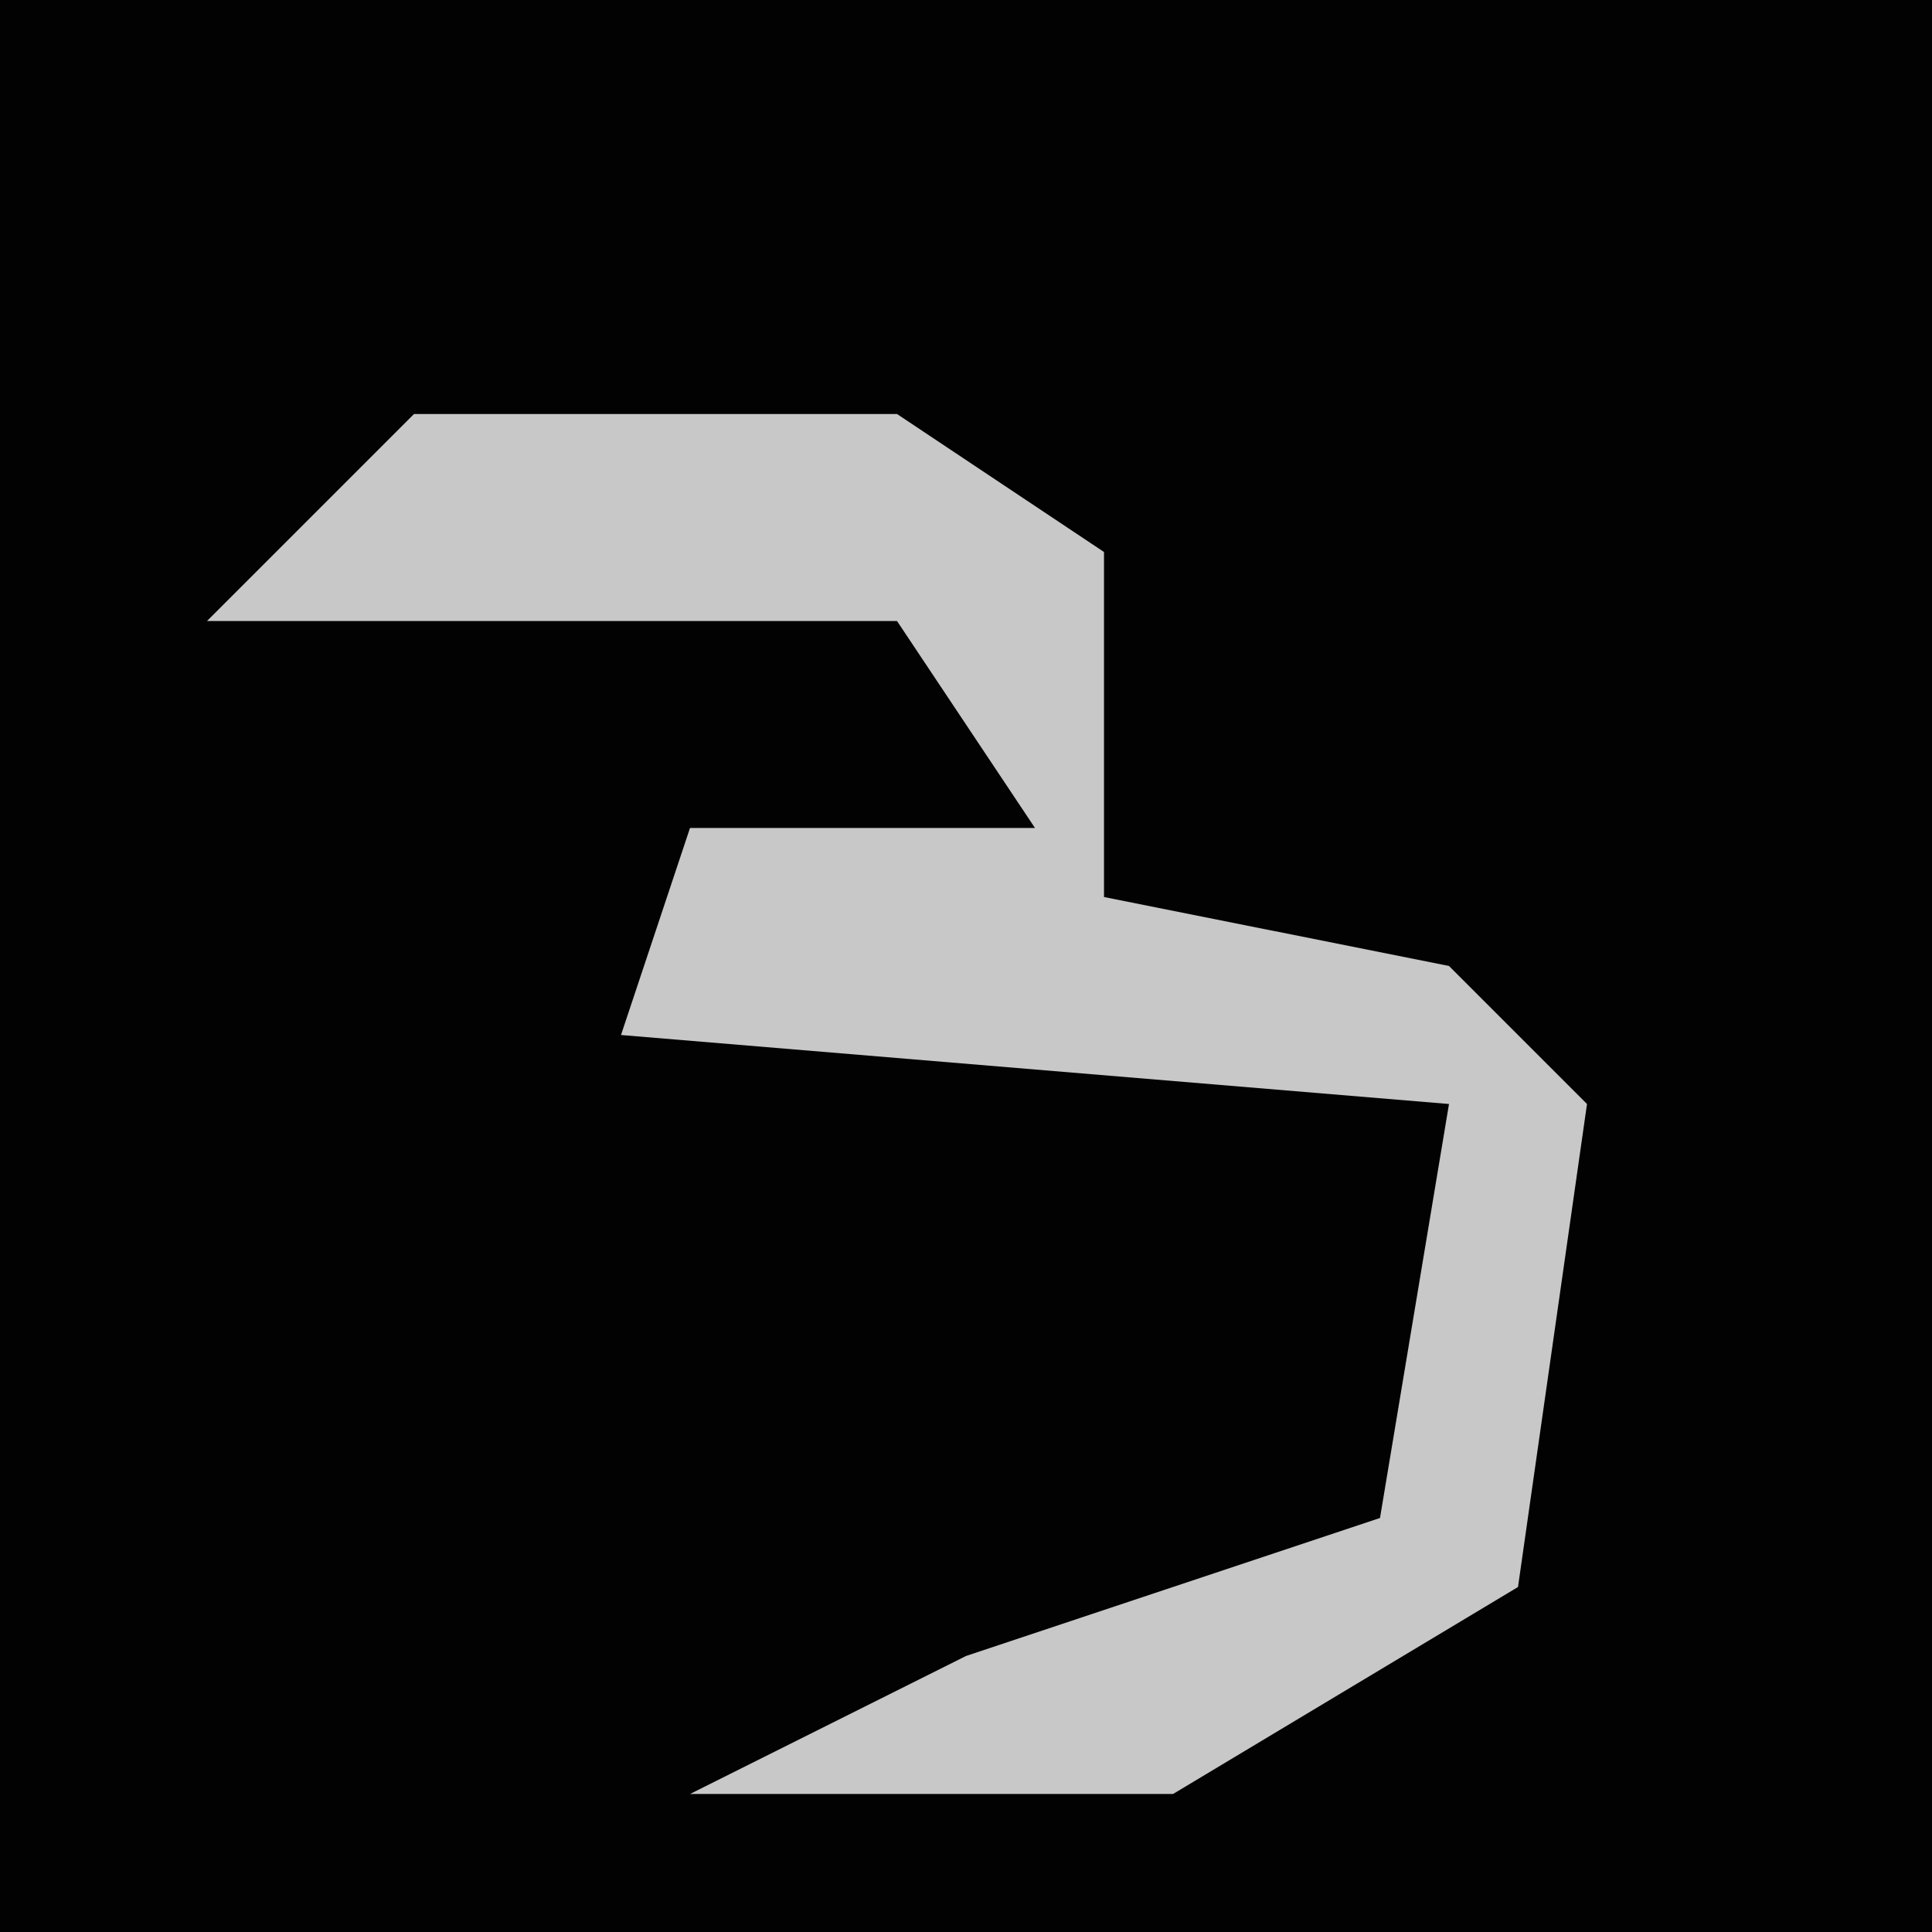 <?xml version="1.0" encoding="UTF-8"?>
<svg version="1.1" xmlns="http://www.w3.org/2000/svg" width="28" height="28">
<path d="M0,0 L28,0 L28,28 L0,28 Z " fill="#020202" transform="translate(0,0)"/>
<path d="M0,0 L7,0 L10,2 L10,7 L15,8 L17,10 L16,17 L11,20 L4,20 L8,18 L14,16 L15,10 L3,9 L4,6 L9,6 L7,3 L-3,3 Z " fill="#C8C8C8" transform="translate(6,6)"/>
</svg>
